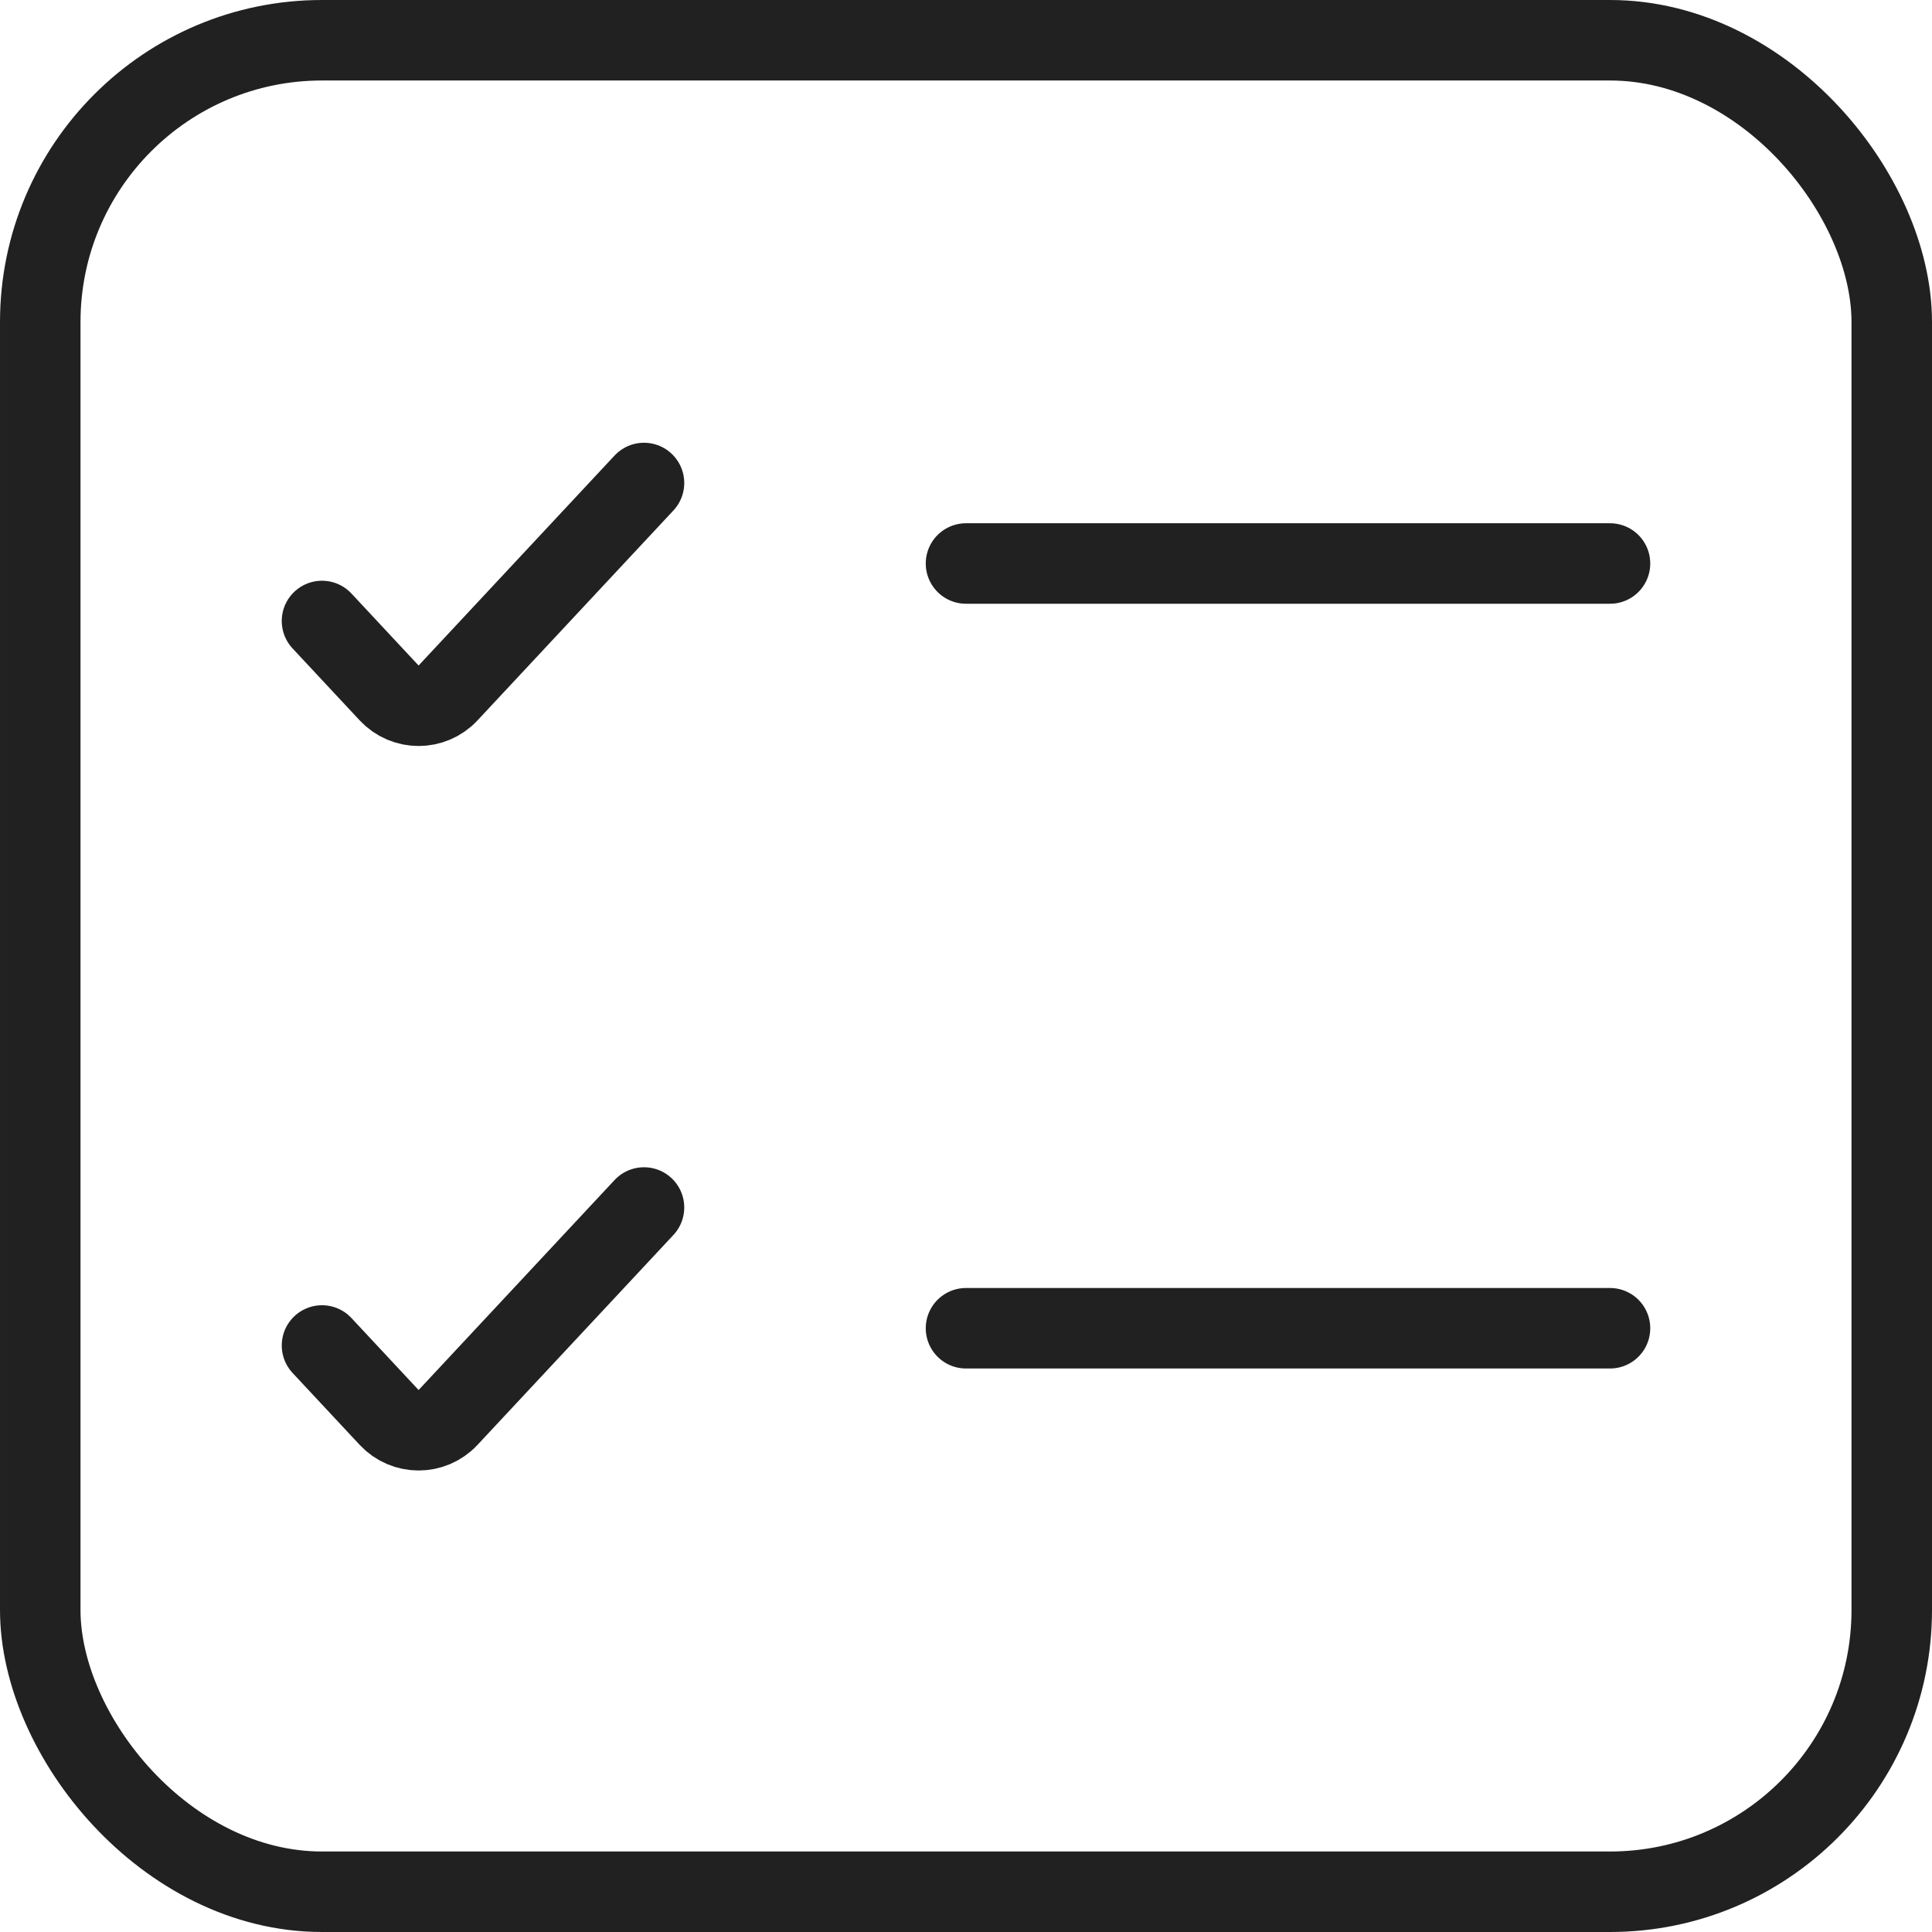 <svg width="24" height="24" viewBox="0 0 24 24" fill="none" xmlns="http://www.w3.org/2000/svg">
<rect x="0.5" y="0.5" width="23" height="23" rx="3.5" stroke="#212121"/>
<path d="M4 7.714L4.834 8.608C5.032 8.82 5.368 8.82 5.566 8.608L8 6" stroke="#212121" stroke-linecap="round"/>
<path d="M4 16.714L4.834 17.608C5.032 17.82 5.368 17.82 5.566 17.608L8 15" stroke="#212121" stroke-linecap="round"/>
<path d="M12 7H20" stroke="#212121" stroke-linecap="round"/>
<path d="M12 16.5H20" stroke="#212121" stroke-linecap="round"/>
</svg>
